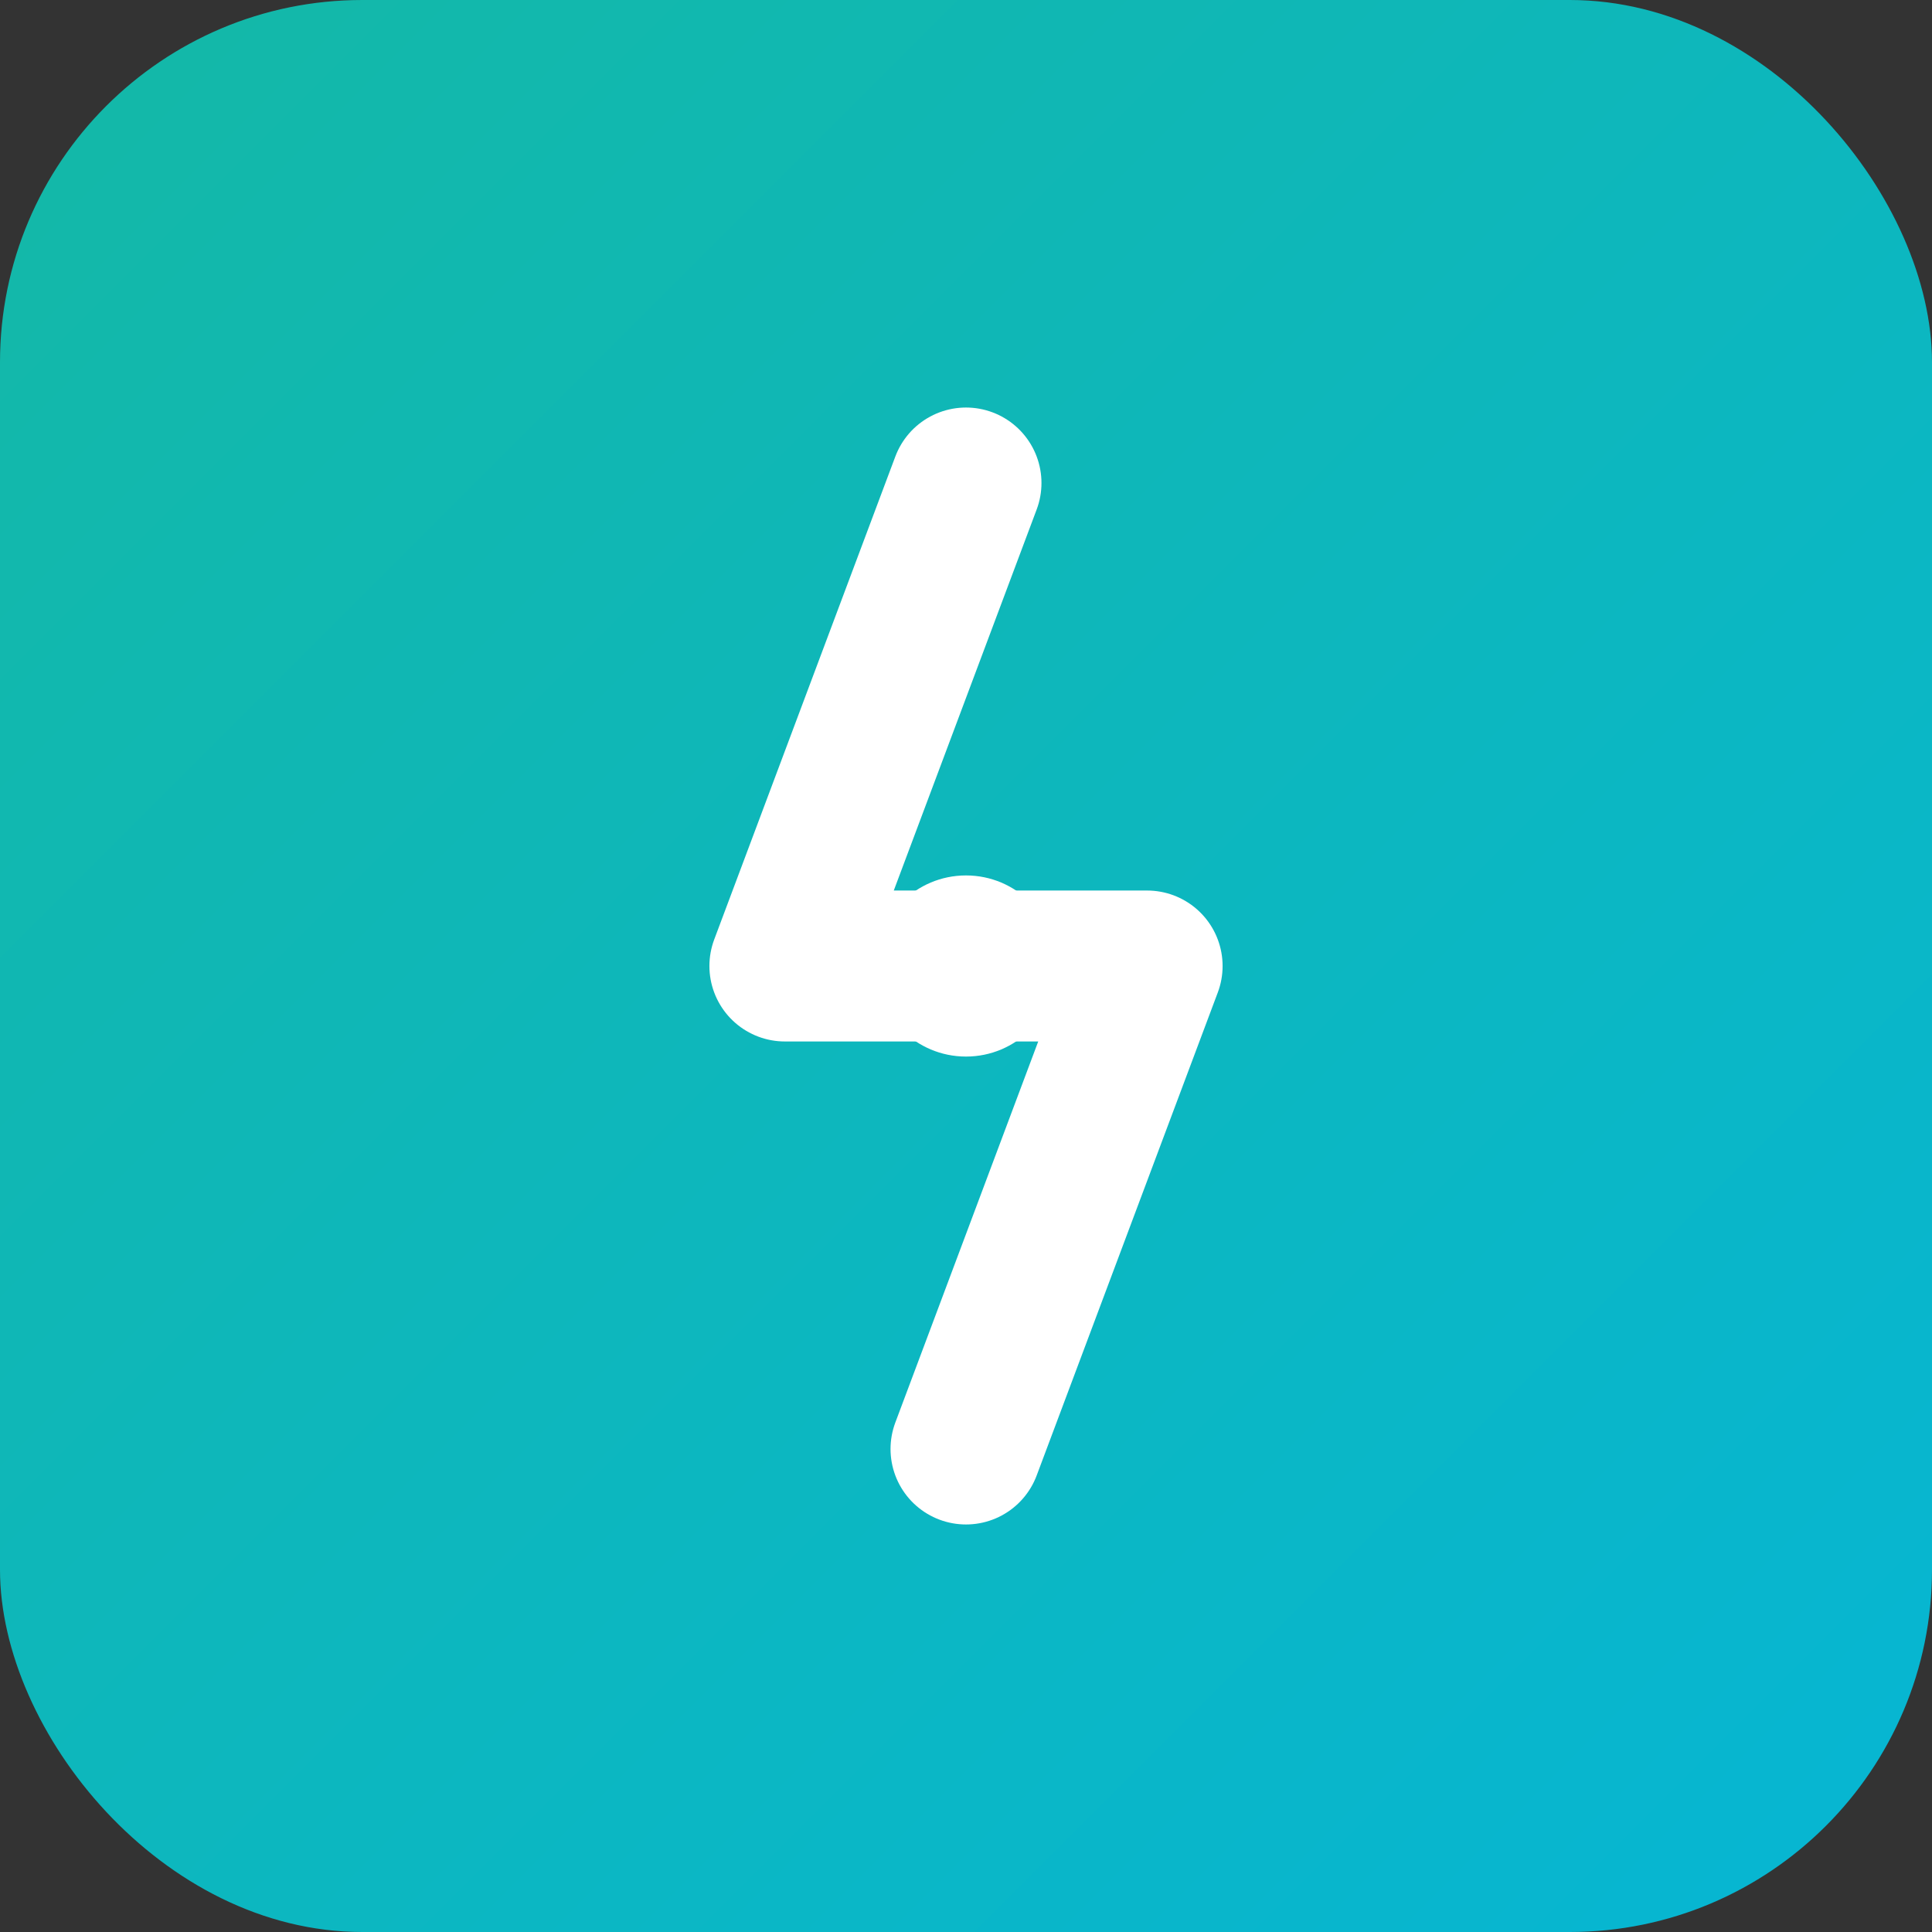 <svg width="32" height="32" viewBox="0 0 32 32" fill="none" xmlns="http://www.w3.org/2000/svg">
  <rect x="0" y="0" width="32" height="32" fill="#333333" stroke="none"/>
  <defs>
    <linearGradient id="faviconGradient" x1="0%" y1="0%" x2="100%" y2="100%">
      <stop offset="0%" style="stop-color:#14B8A6;stop-opacity:1" />
      <stop offset="100%" style="stop-color:#06B6D4;stop-opacity:1" />
    </linearGradient>
  </defs>

  <!-- Background -->
  <rect width="32" height="32" rx="6" fill="url(#faviconGradient)"/>

  <!-- Lightning bolt -->
  <path d="M 16 8 L 13 16 L 19 16 L 16 24"
        stroke="white"
        stroke-width="2.5"
        stroke-linecap="round"
        stroke-linejoin="round"
        fill="none"/>

  <!-- Center dot -->
  <circle cx="16" cy="16" r="1.5" fill="white"/>
</svg>
